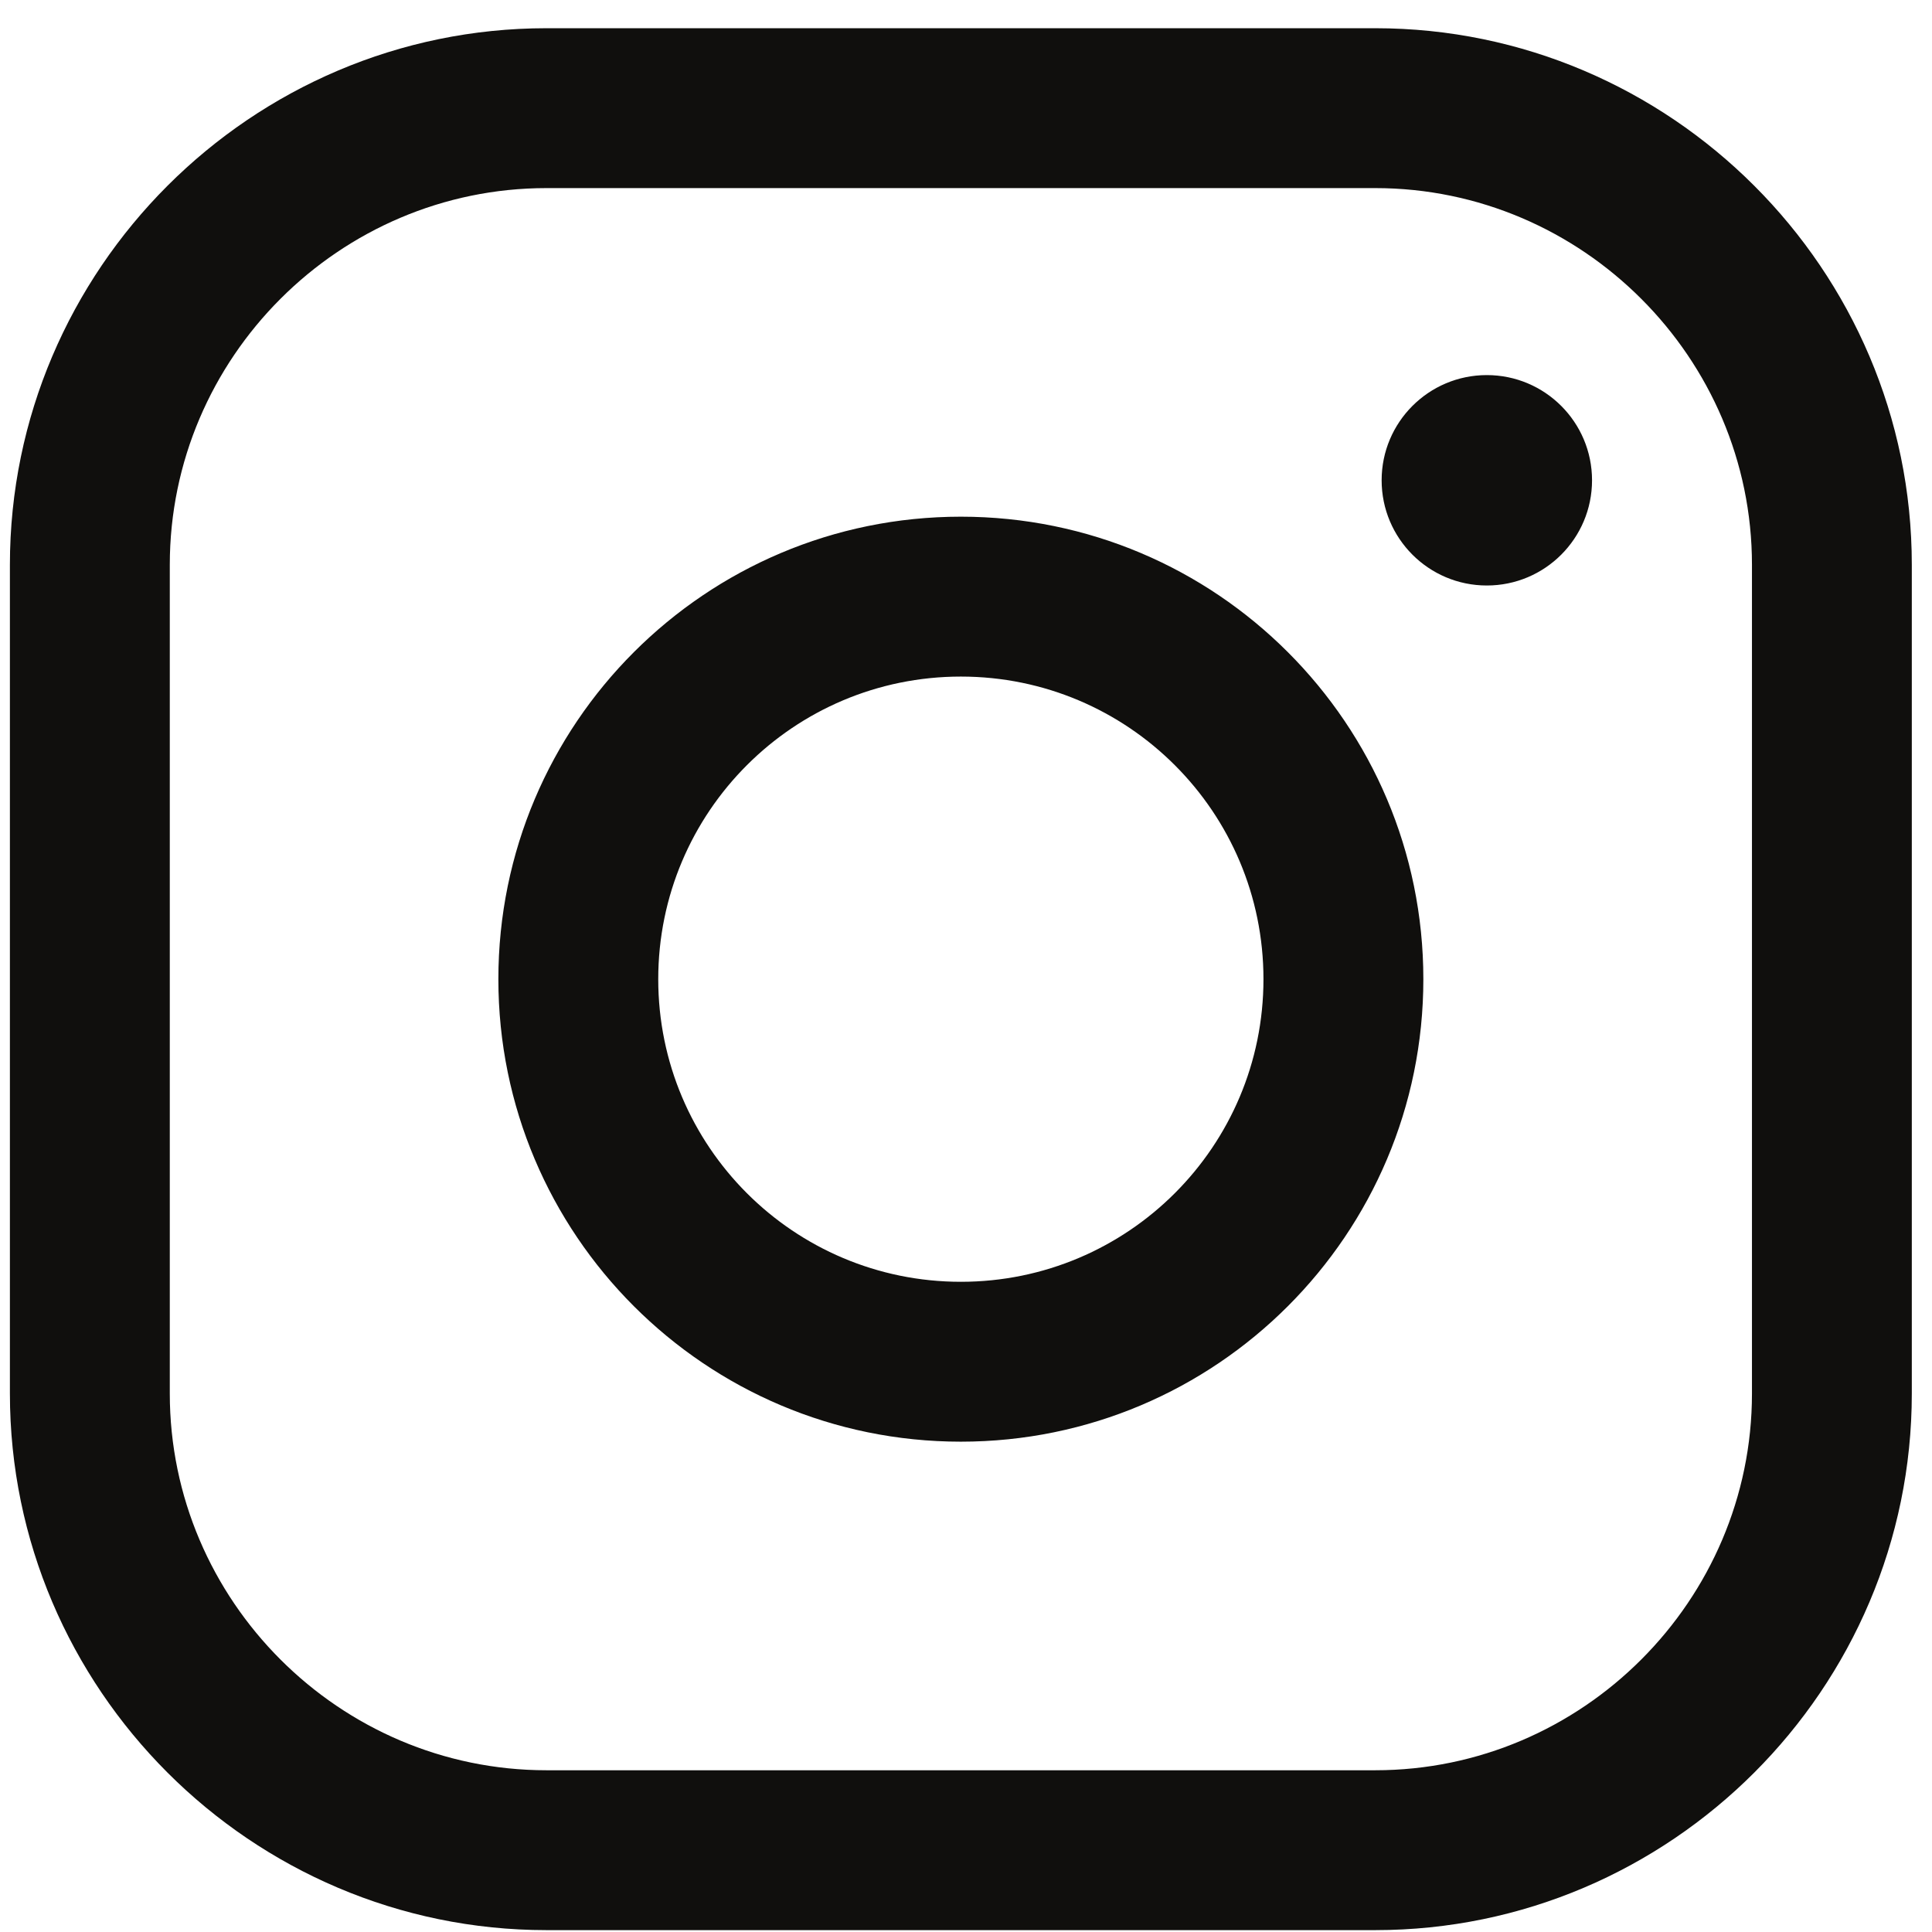 <svg width="321" height="321" xmlns="http://www.w3.org/2000/svg" xmlns:xlink="http://www.w3.org/1999/xlink" xml:space="preserve" overflow="hidden"><g transform="translate(-687 -1466)"><g><path d="M242.036 256.679C251.688 256.679 259.515 248.854 259.515 239.202 259.515 229.544 251.688 221.72 242.036 221.72 232.384 221.72 224.557 229.544 224.557 239.202 224.557 248.854 232.384 256.679 242.036 256.679ZM119.091 191.863C128.185 200.961 140.76 206.588 154.648 206.588 168.531 206.588 181.106 200.961 190.199 191.863 199.299 182.77 204.923 170.198 204.923 156.309 204.923 142.425 199.299 129.852 190.199 120.755 181.106 111.661 168.531 106.031 154.648 106.031 140.76 106.031 128.185 111.661 119.091 120.755 109.998 129.852 104.366 142.425 104.366 156.309 104.366 170.198 109.998 182.77 119.091 191.863ZM154.648 233.153C175.866 233.153 195.076 224.551 208.978 210.644 222.887 196.74 231.488 177.528 231.488 156.309 231.488 135.096 222.887 115.881 208.978 101.979 195.076 88.072 175.866 79.467 154.648 79.467 133.431 79.467 114.222 88.072 100.313 101.979 86.407 115.881 77.803 135.096 77.803 156.309 77.803 177.528 86.407 196.74 100.313 210.644 114.222 224.551 133.431 233.153 154.648 233.153ZM85.793 287.748 223.5 287.748C240.702 287.748 256.349 280.702 267.692 269.353 279.041 258.01 286.087 242.363 286.087 225.165L286.087 87.456C286.087 70.26 279.041 54.612 267.692 43.268 256.349 31.921 240.702 24.873 223.5 24.873L85.793 24.873C68.594 24.873 52.947 31.921 41.602 43.268 30.256 54.612 23.211 70.26 23.211 87.456L23.211 225.165C23.211 242.363 30.256 258.01 41.602 269.353 52.947 280.702 68.594 287.748 85.793 287.748ZM223.5 314.312 85.793 314.312C61.27 314.312 38.974 304.284 22.824 288.132 6.678 271.984-3.355 249.693-3.355 225.165L-3.355 87.456C-3.355 62.933 6.678 40.639 22.824 24.489 38.974 8.339 61.27-1.689 85.793-1.689L223.5-1.689C248.031-1.689 270.326 8.339 286.471 24.489 302.623 40.639 312.645 62.933 312.645 87.456L312.645 225.165C312.645 249.693 302.623 271.984 286.471 288.132 270.326 304.284 248.031 314.312 223.5 314.312" fill="#100F0D" fill-rule="evenodd" fill-opacity="1" transform="matrix(1 0 0 -1 692 1785)"/></g></g></svg>